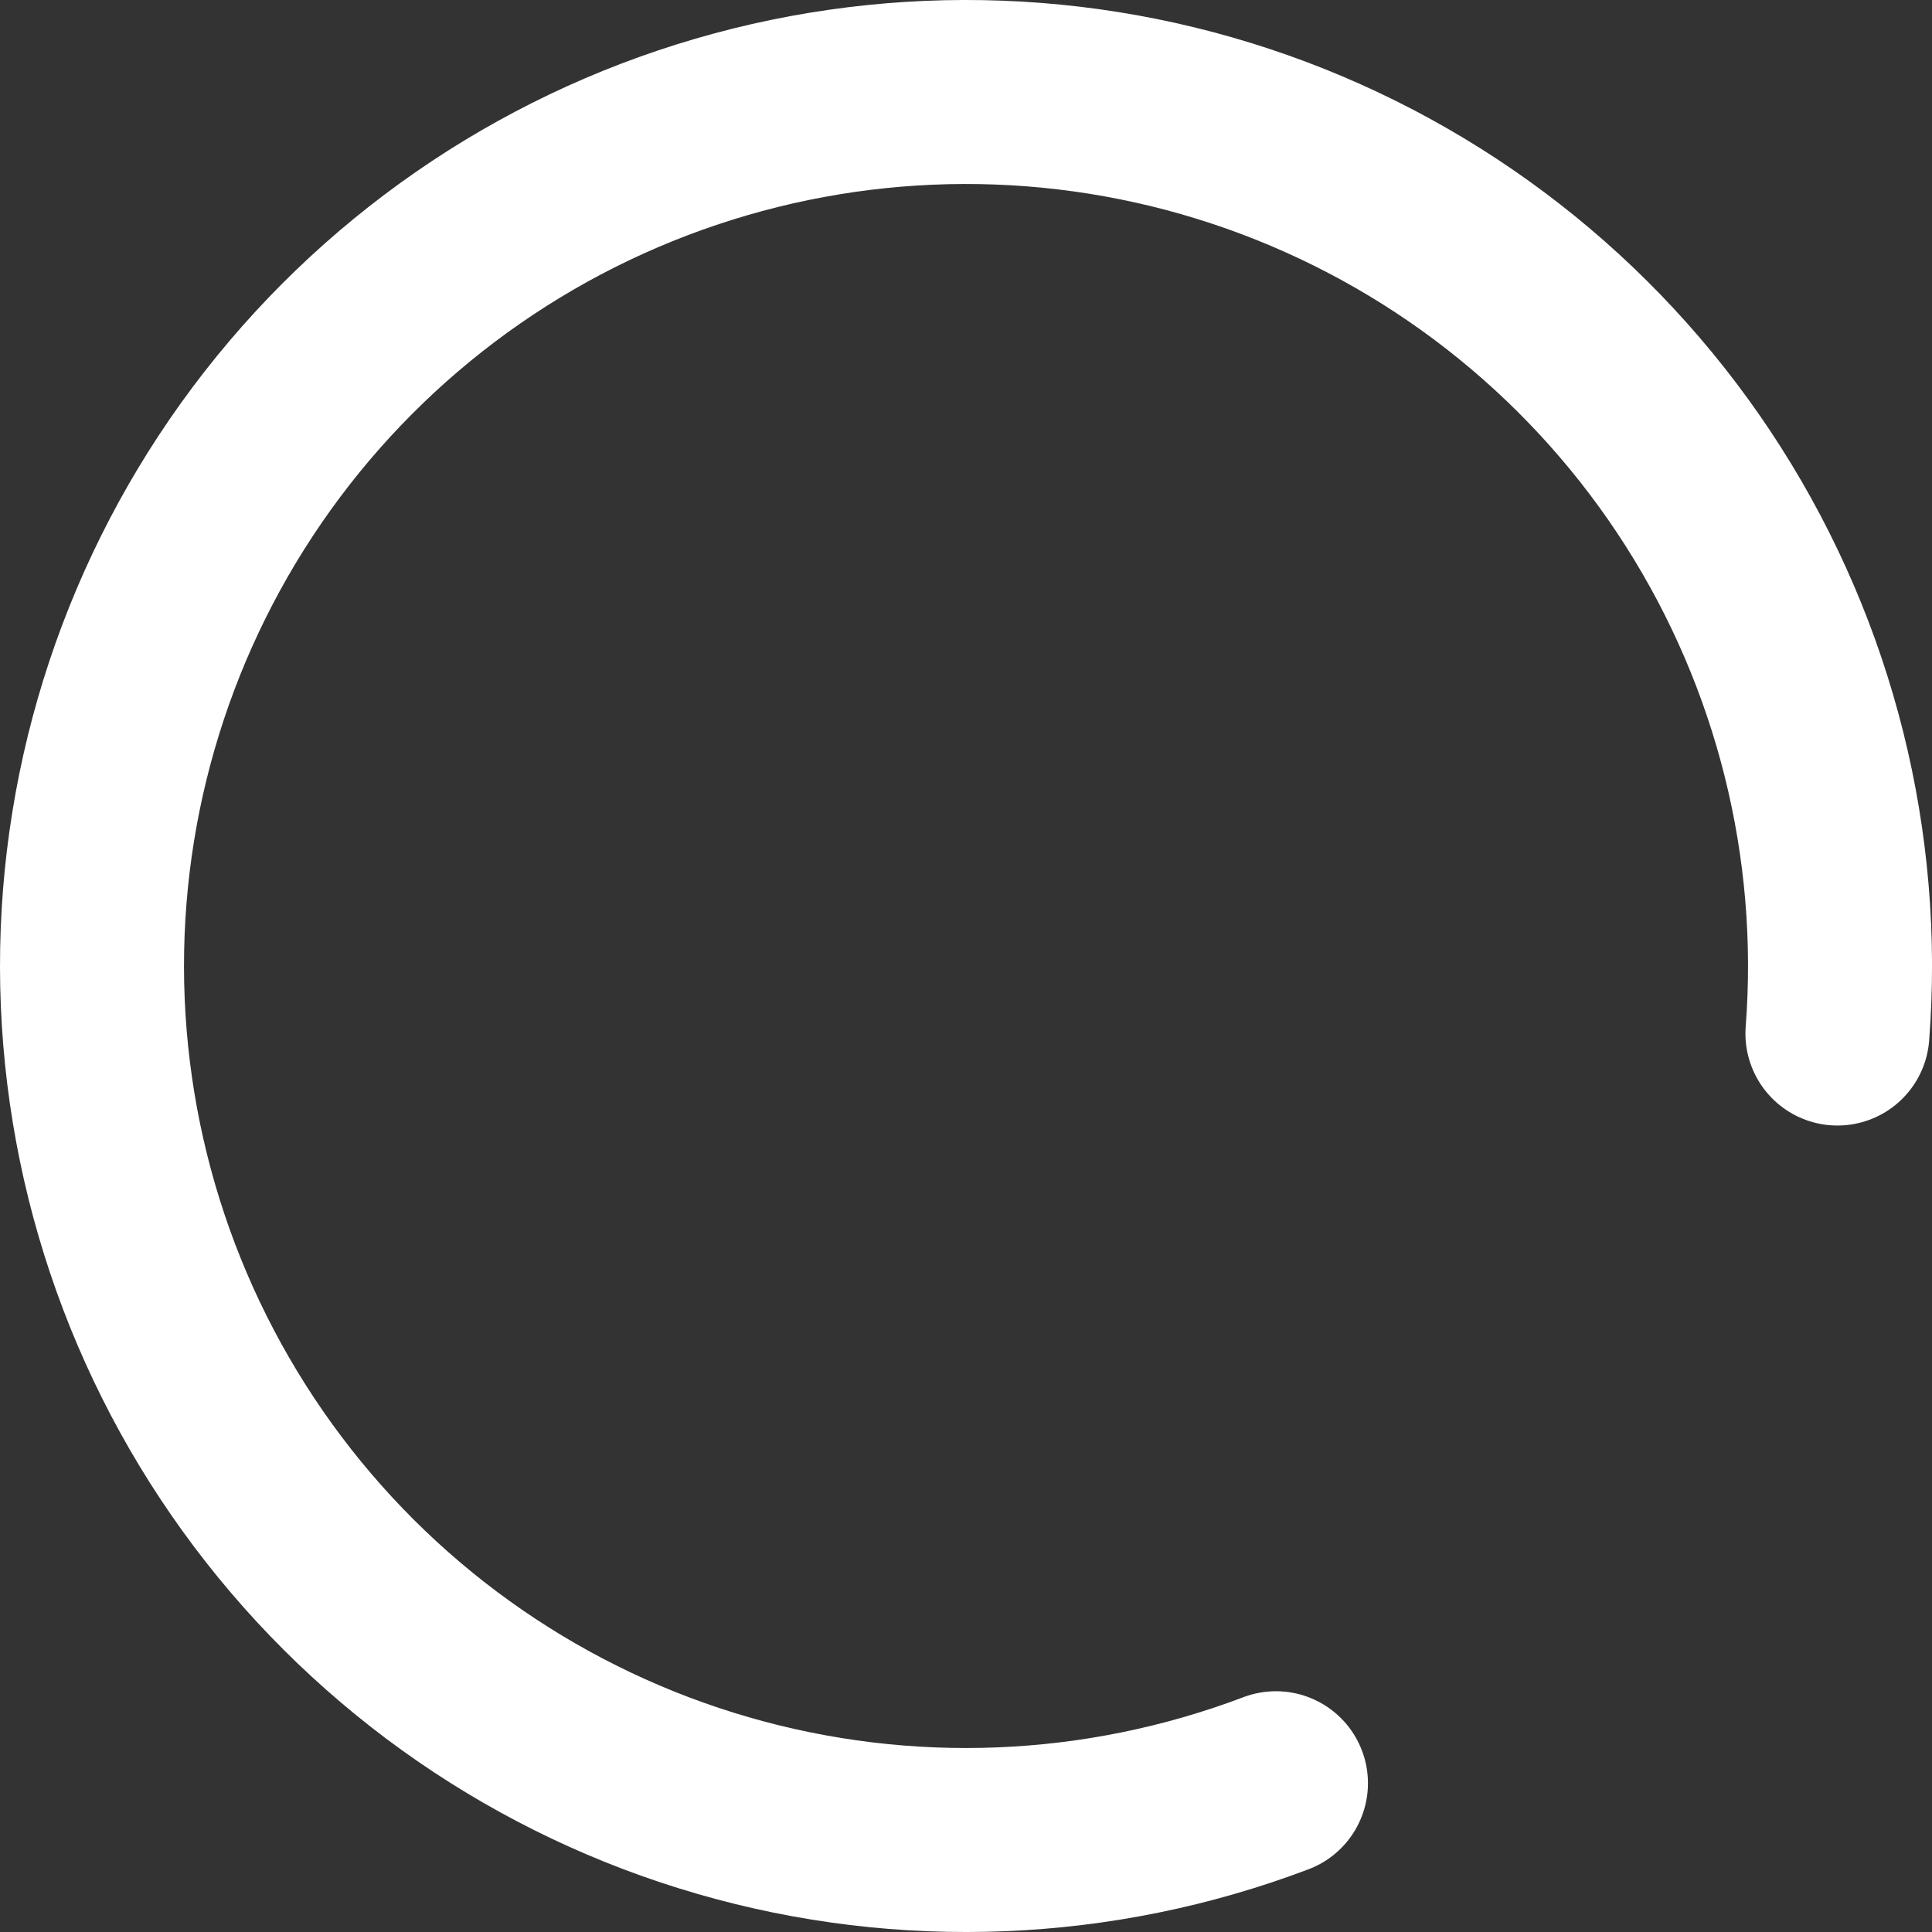<svg width="21" height="21" viewBox="0 0 21 21" fill="none" xmlns="http://www.w3.org/2000/svg">
<rect x="0" y="0" width="21" height="21" fill="#333333" stroke="none"/>
<path d="M13.869 19.383C11.945 20.112 9.837 20.198 7.861 19.626C5.885 19.055 4.147 17.857 2.91 16.213C1.673 14.57 1.003 12.569 1 10.512C0.997 8.455 1.663 6.452 2.896 4.805C4.129 3.159 5.863 1.957 7.838 1.381C9.813 0.804 11.922 0.884 13.847 1.609C15.772 2.334 17.41 3.664 18.515 5.4C19.619 7.135 20.131 9.183 19.972 11.234" stroke="white" stroke-width="2" stroke-linecap="round"/>
</svg>
